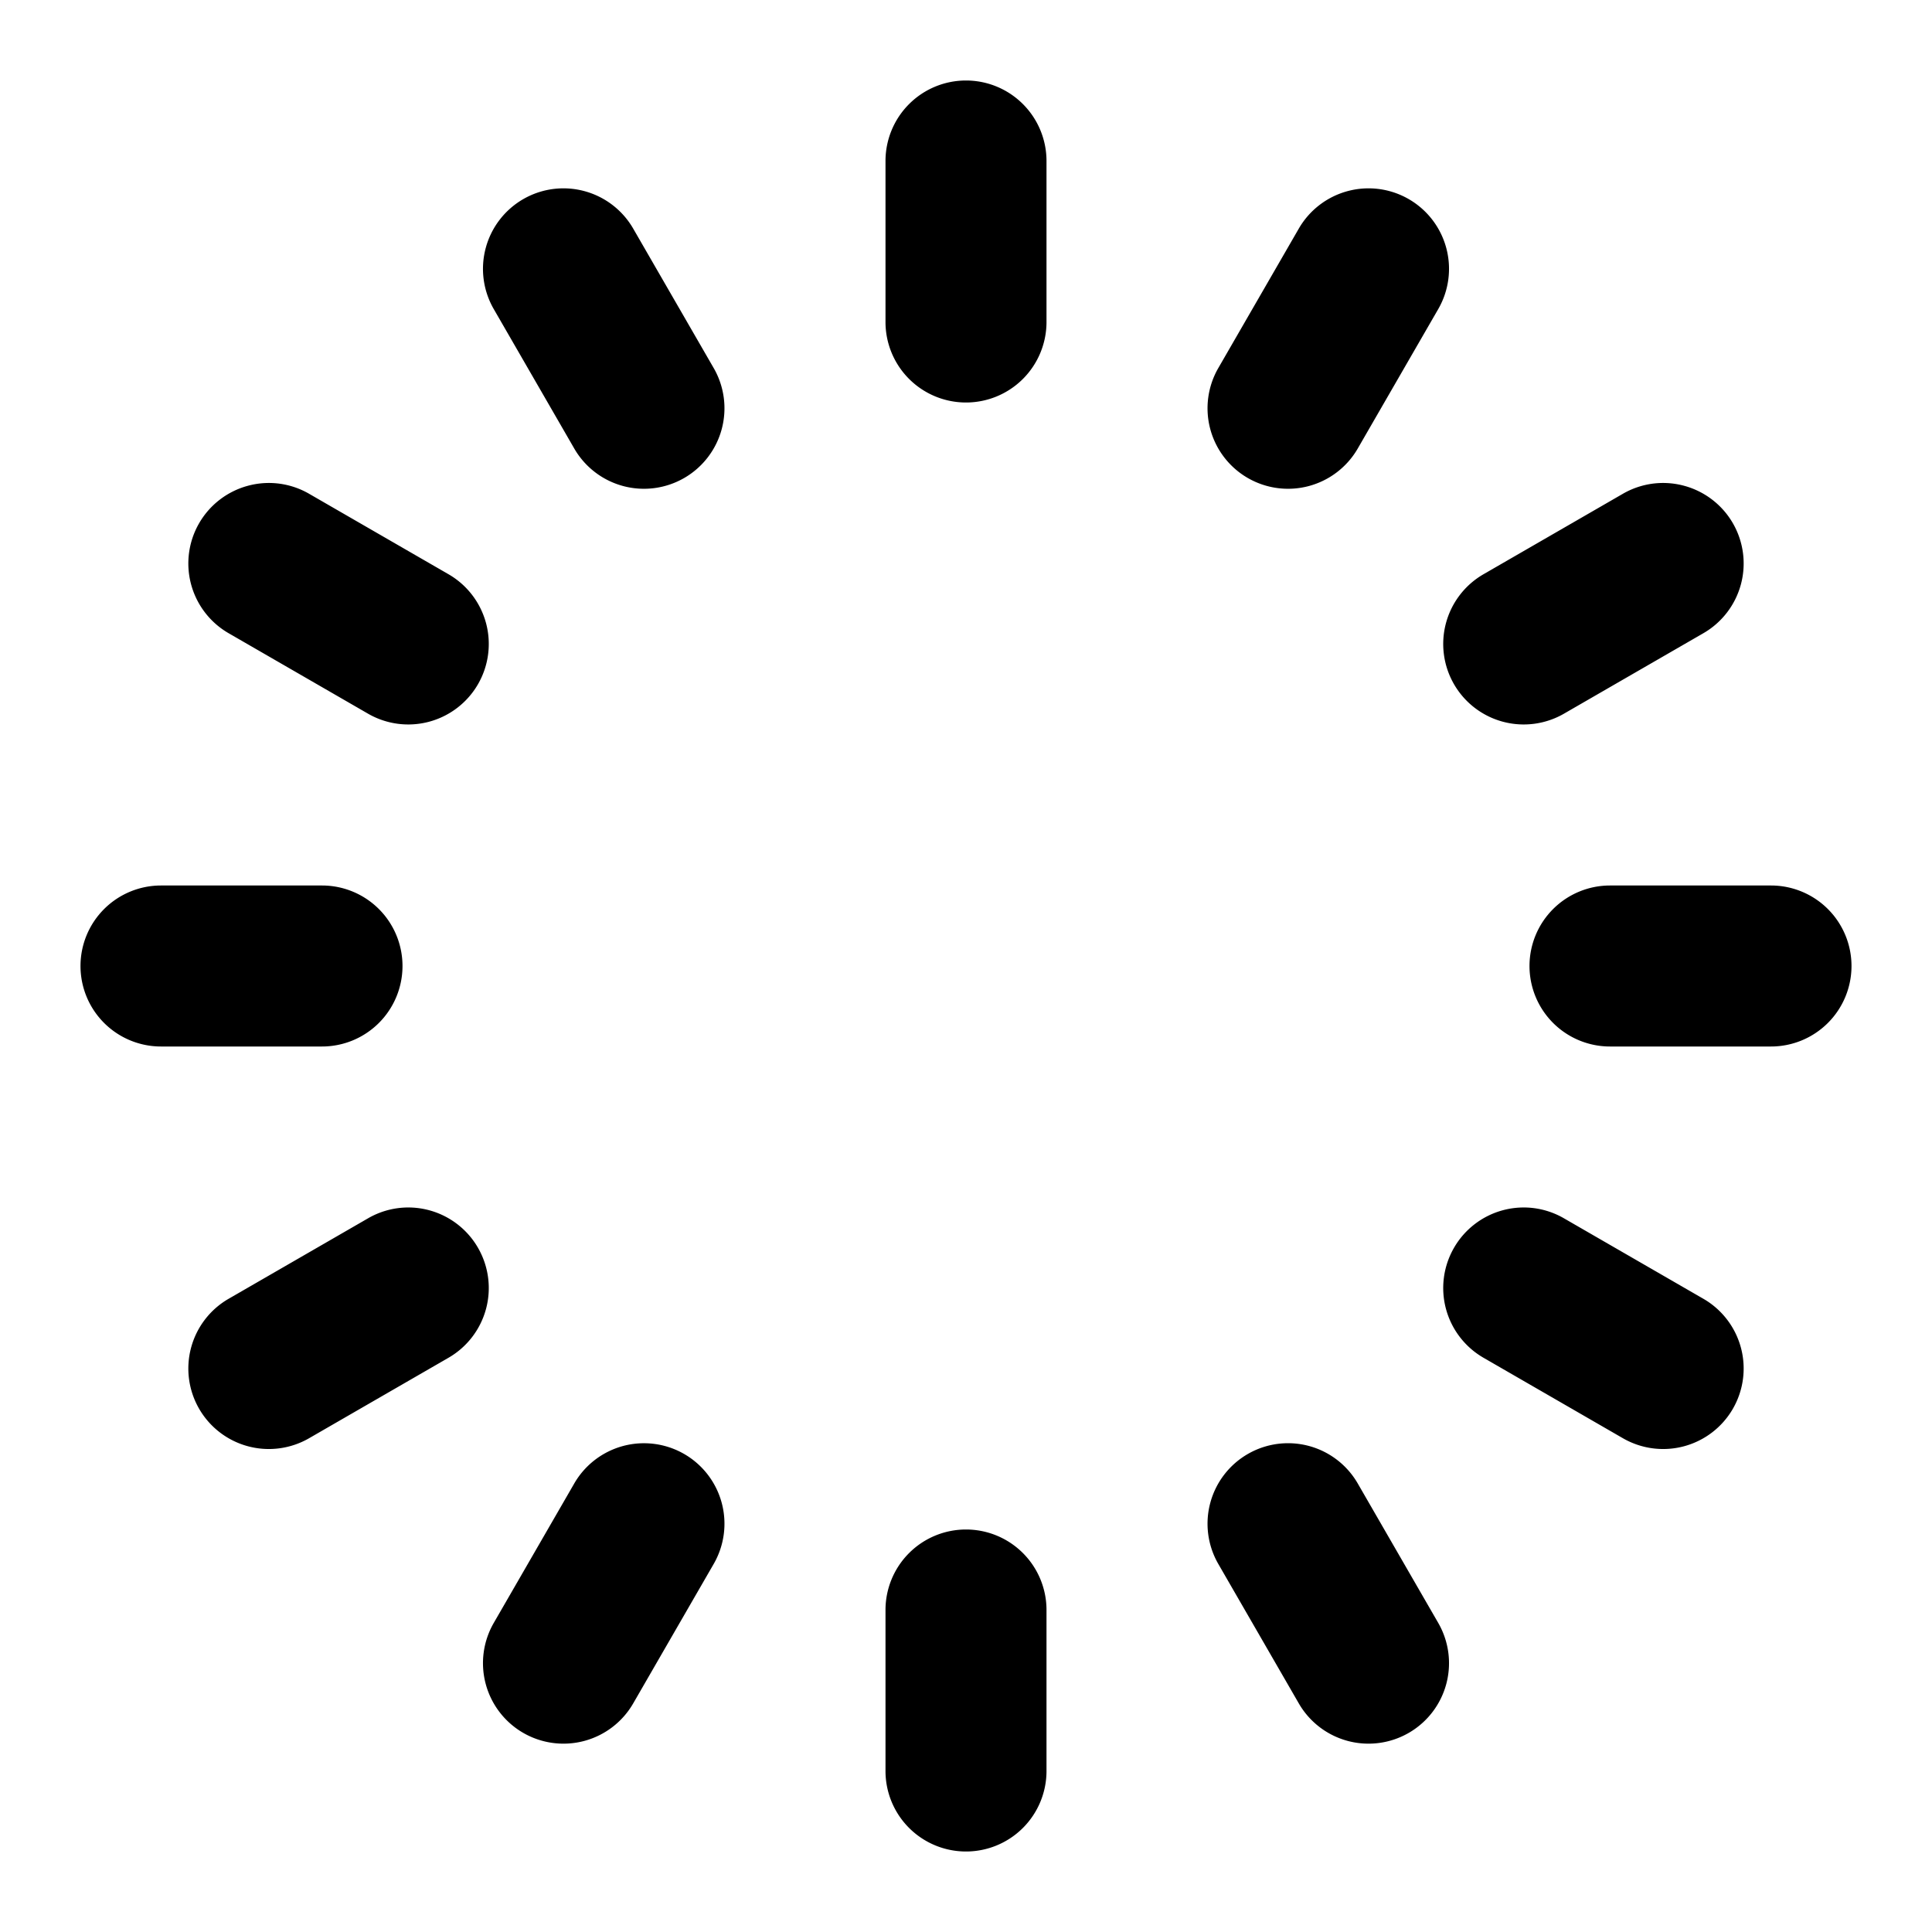 <svg xmlns="http://www.w3.org/2000/svg" width="48" height="48" viewBox="0 0 48 48"><path d="M24 2a2 2 0 0 0-2 2v4a2 2 0 0 0 2 2 2 2 0 0 0 2-2V4a2 2 0 0 0-2-2zM13.895 4.682a2 2 0 0 0-.895.265 2 2 0 0 0-.732 2.733l2 3.465a2 2 0 0 0 2.732.73 2 2 0 0 0 .732-2.73l-2-3.465a2 2 0 0 0-1.214-.932 2 2 0 0 0-.623-.066zm20.21 0a2 2 0 0 0-.623.066 2 2 0 0 0-1.214.932l-2 3.465a2 2 0 0 0 .732 2.73 2 2 0 0 0 2.732-.73l2-3.465A2 2 0 0 0 35 4.947a2 2 0 0 0-.895-.265zm-27.32 7.32a2 2 0 0 0-.623.066A2 2 0 0 0 4.947 13a2 2 0 0 0 .733 2.732l3.465 2a2 2 0 0 0 2.73-.732 2 2 0 0 0-.73-2.732l-3.465-2a2 2 0 0 0-.895-.266zm34.43 0a2 2 0 0 0-.895.266l-3.465 2a2 2 0 0 0-.73 2.732 2 2 0 0 0 2.73.732l3.465-2A2 2 0 0 0 43.053 13a2 2 0 0 0-1.215-.932 2 2 0 0 0-.623-.066zM4 22a2 2 0 0 0-2 2 2 2 0 0 0 2 2h4a2 2 0 0 0 2-2 2 2 0 0 0-2-2zm36 0a2 2 0 0 0-2 2 2 2 0 0 0 2 2h4a2 2 0 0 0 2-2 2 2 0 0 0-2-2zm-29.96 8.002a2 2 0 0 0-.895.266l-3.465 2A2 2 0 0 0 4.947 35a2 2 0 0 0 2.733.732l3.465-2a2 2 0 0 0 .73-2.732 2 2 0 0 0-1.213-.932 2 2 0 0 0-.623-.066zm27.92 0a2 2 0 0 0-.622.066 2 2 0 0 0-1.213.932 2 2 0 0 0 .73 2.732l3.465 2A2 2 0 0 0 43.053 35a2 2 0 0 0-.733-2.732l-3.465-2a2 2 0 0 0-.894-.266zM16 35.857a2 2 0 0 0-1.732.998l-2 3.465A2 2 0 0 0 13 43.053a2 2 0 0 0 2.732-.733l2-3.465a2 2 0 0 0-.732-2.73 2 2 0 0 0-1-.268zm15.895.002a2 2 0 0 0-.895.266 2 2 0 0 0-.732 2.73l2 3.465a2 2 0 0 0 2.732.733 2 2 0 0 0 .732-2.733l-2-3.465a2 2 0 0 0-1.214-.931 2 2 0 0 0-.623-.065zM24 38a2 2 0 0 0-2 2v4a2 2 0 0 0 2 2 2 2 0 0 0 2-2v-4a2 2 0 0 0-2-2z"/></svg>